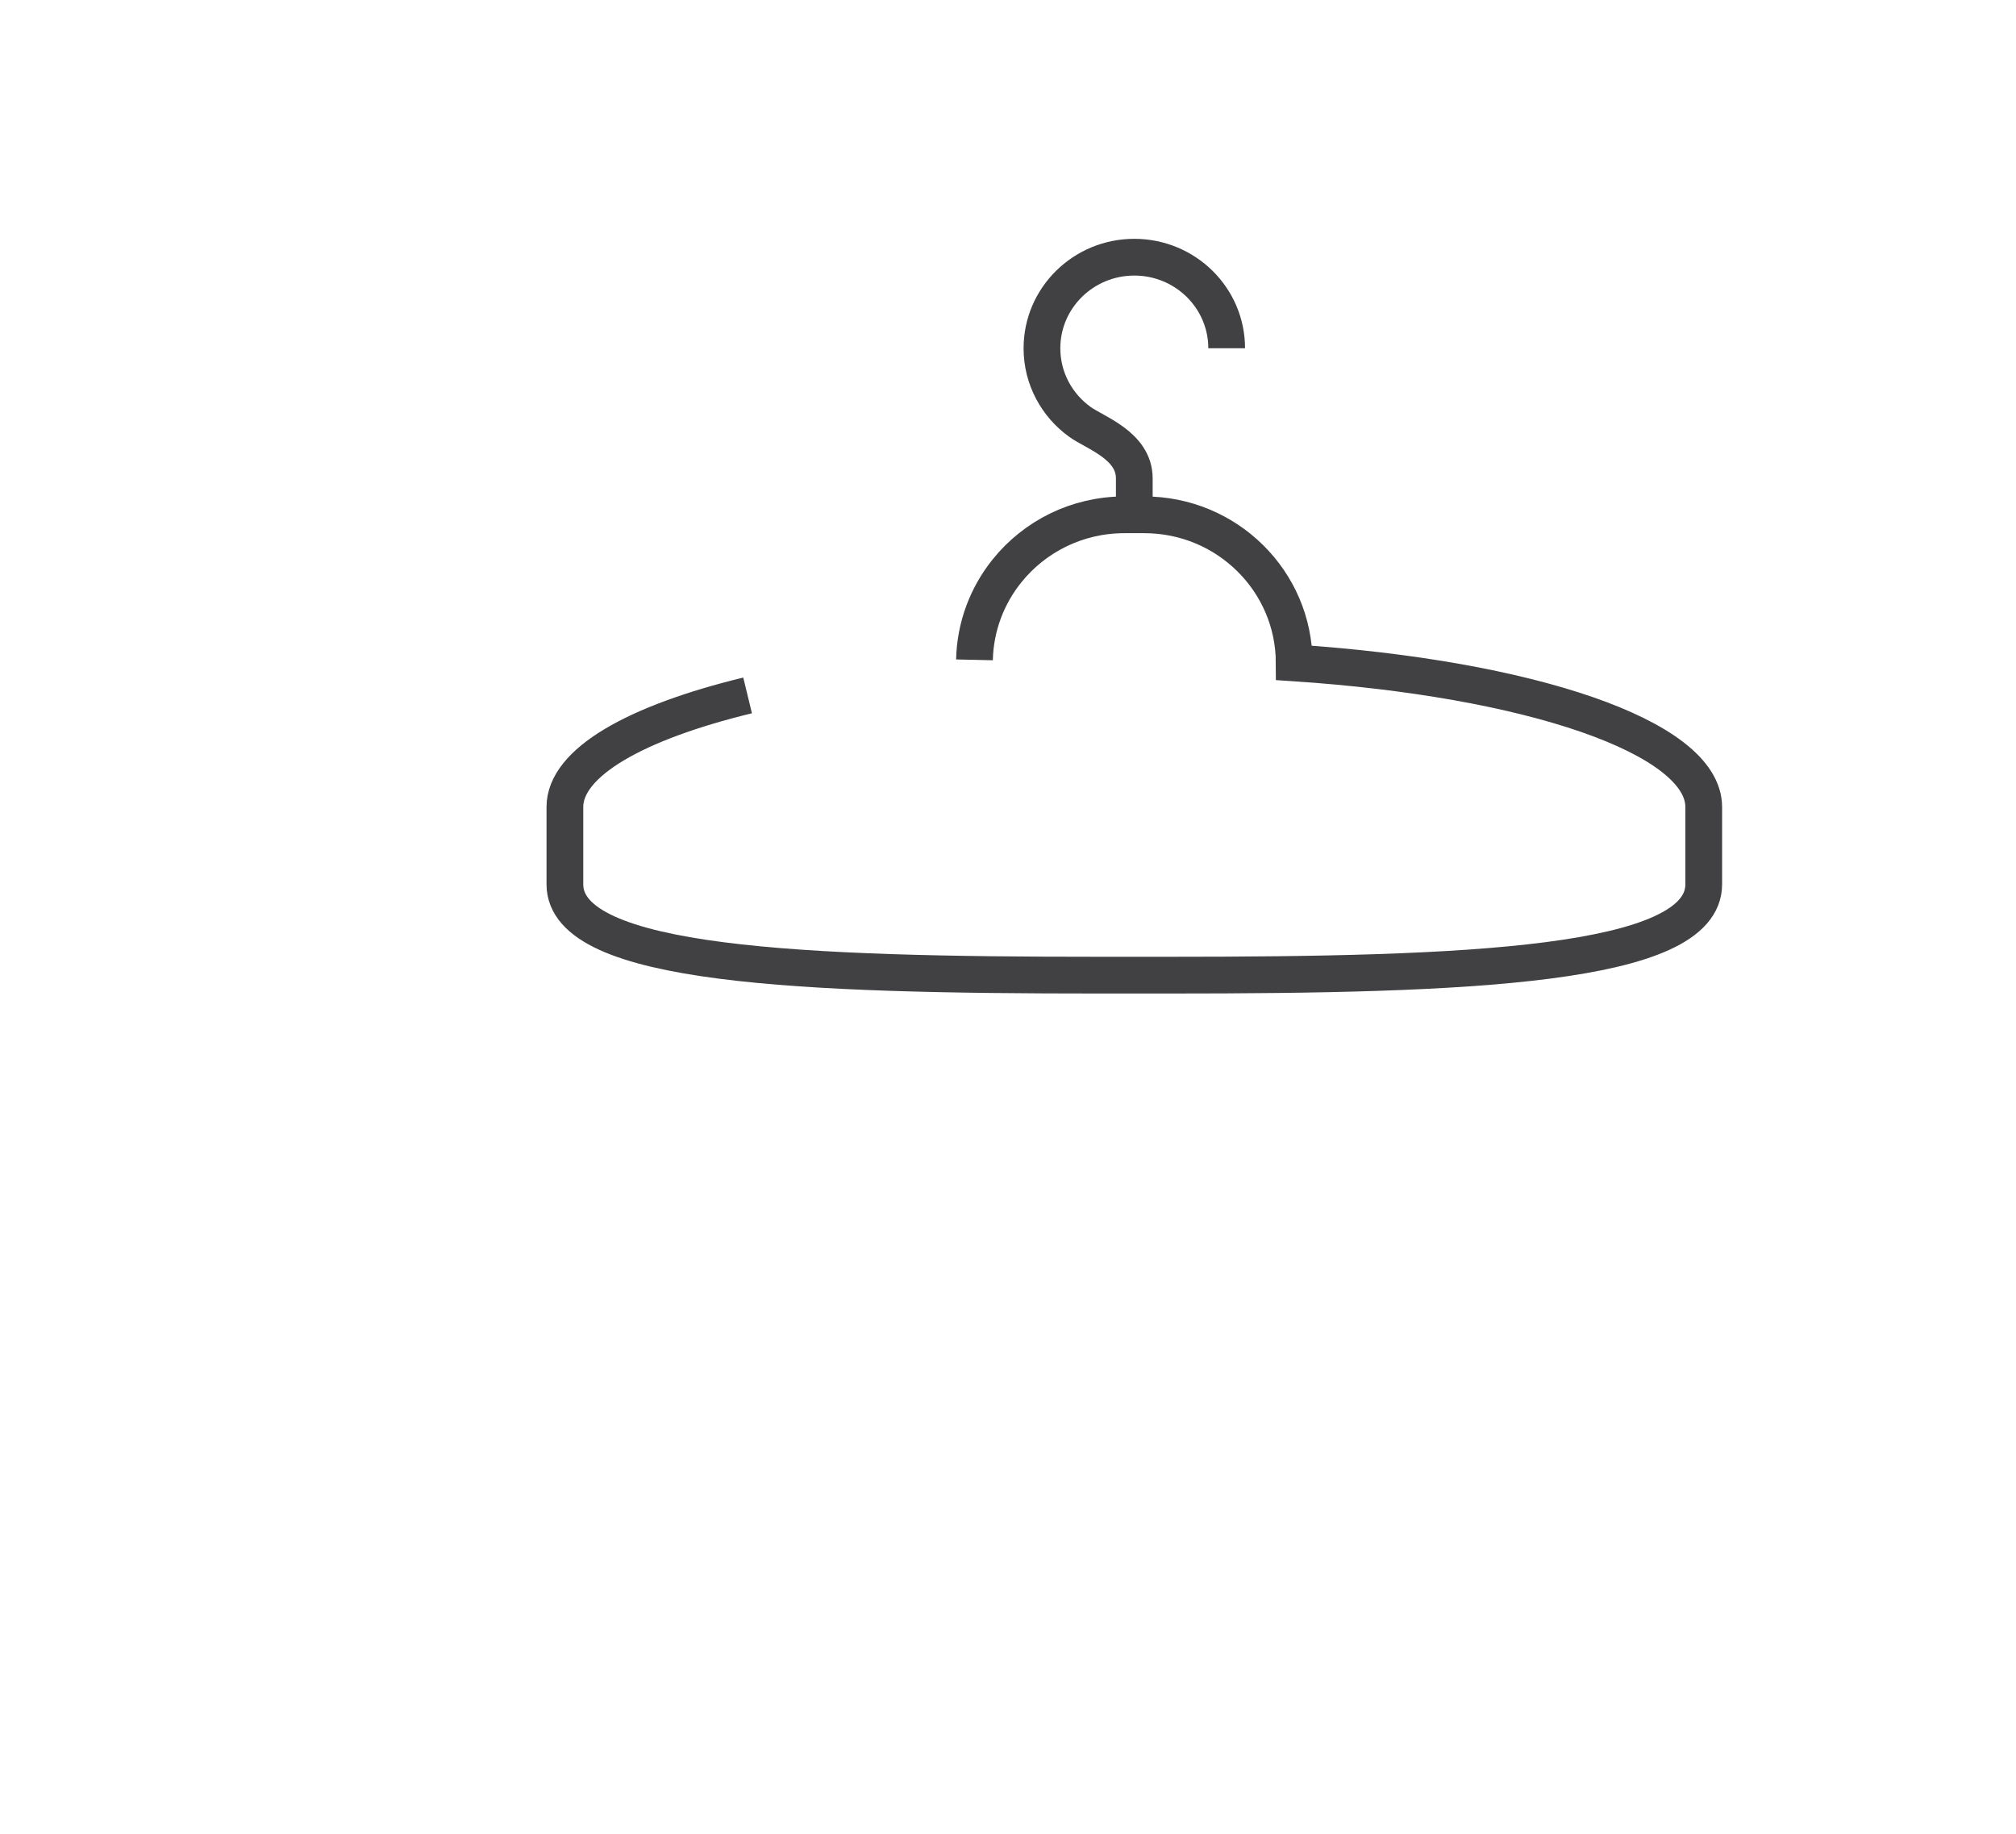 <?xml version="1.0" encoding="utf-8"?>
<!-- Generator: Adobe Illustrator 15.0.0, SVG Export Plug-In . SVG Version: 6.00 Build 0)  -->
<!DOCTYPE svg PUBLIC "-//W3C//DTD SVG 1.0//EN" "http://www.w3.org/TR/2001/REC-SVG-20010904/DTD/svg10.dtd">
<svg version="1.0" id="Layer_1" xmlns="http://www.w3.org/2000/svg" xmlns:xlink="http://www.w3.org/1999/xlink" x="0px" y="0px"
	 width="109.753px" height="99.815px" viewBox="0 0 109.753 99.815" enable-background="new 0 0 109.753 99.815"
	 xml:space="preserve">
<path fill="none" stroke="#414042" stroke-width="2" stroke-miterlimit="10" d="M109.753,26"/>
<g>
	<path fill="none" stroke="#414042" stroke-width="2" stroke-miterlimit="10" d="M40.7,37.854c-6.096,1.479-9.947,3.65-9.947,6.076
		v4.207c0,4.46,13.014,4.944,29.065,4.944h3.874c16.048,0,29.061-0.484,29.061-4.944V43.93c0-3.812-9.515-6.999-22.295-7.846
		c-0.009-4.453-3.659-8.061-8.16-8.061h-1.087c-2.588,0-4.895,1.191-6.39,3.053c-1.073,1.334-1.729,3.013-1.77,4.842"/>
	<path fill="none" stroke="#414042" stroke-width="2" stroke-miterlimit="10" d="M66.781,18.958c0-2.738-2.25-4.958-5.028-4.958
		c-2.776,0-5.028,2.22-5.028,4.958c0,1.648,0.816,3.109,2.071,4.01c0.83,0.597,2.956,1.281,2.956,3.073s0,1.958,0,1.958"/>
</g>
</svg>
